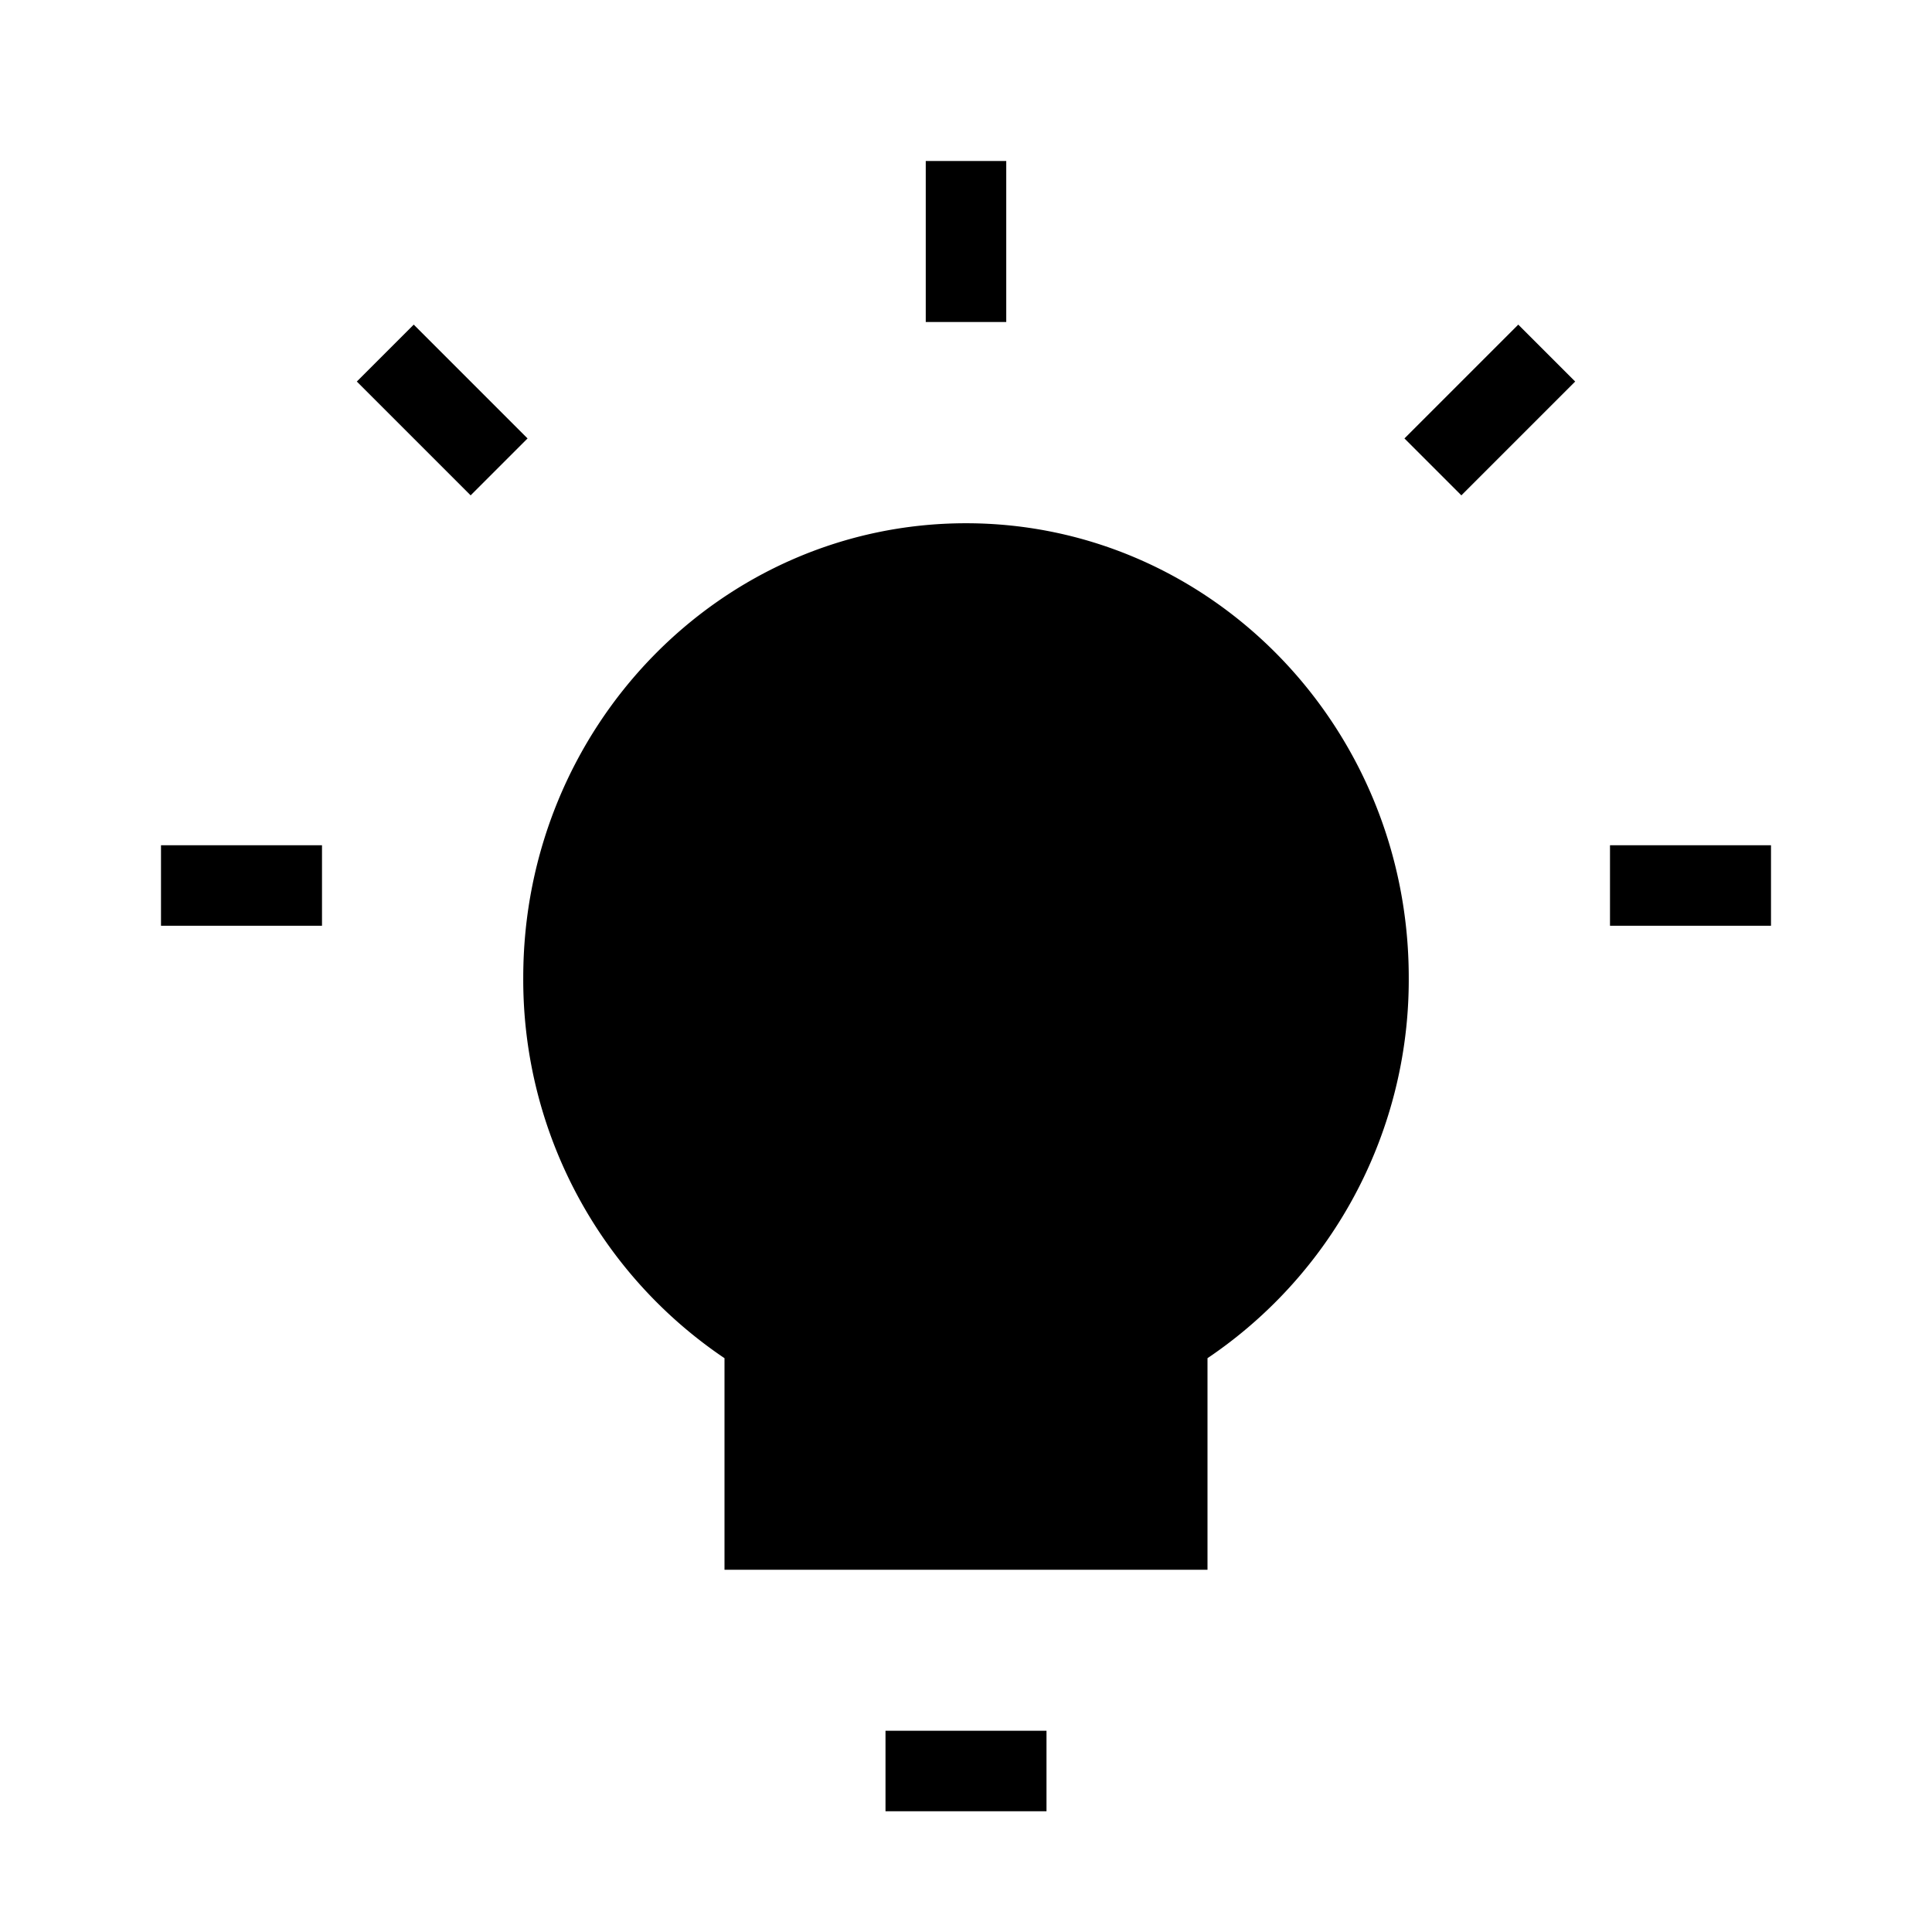 <svg viewBox="0 0 24 24"><path stroke="#000" d="M12 7c-2.761 0-5 2.303-5 5.143a5.169 5.169 0 0 0 2.5 4.455V19h5v-2.402a5.169 5.169 0 0 0 2.5-4.455C17 9.303 14.761 7 12 7z"/><path stroke="#000" d="M11 22h2"/><path stroke="#000" d="M12 4V2"/><path stroke="#000" d="M20 11h2"/><path stroke="#000" d="M2 11h2"/><path stroke="#000" d="M4.786 4.386L6.2 5.8"/><path stroke="#000" d="M19.214 4.386L17.8 5.8"/></svg>